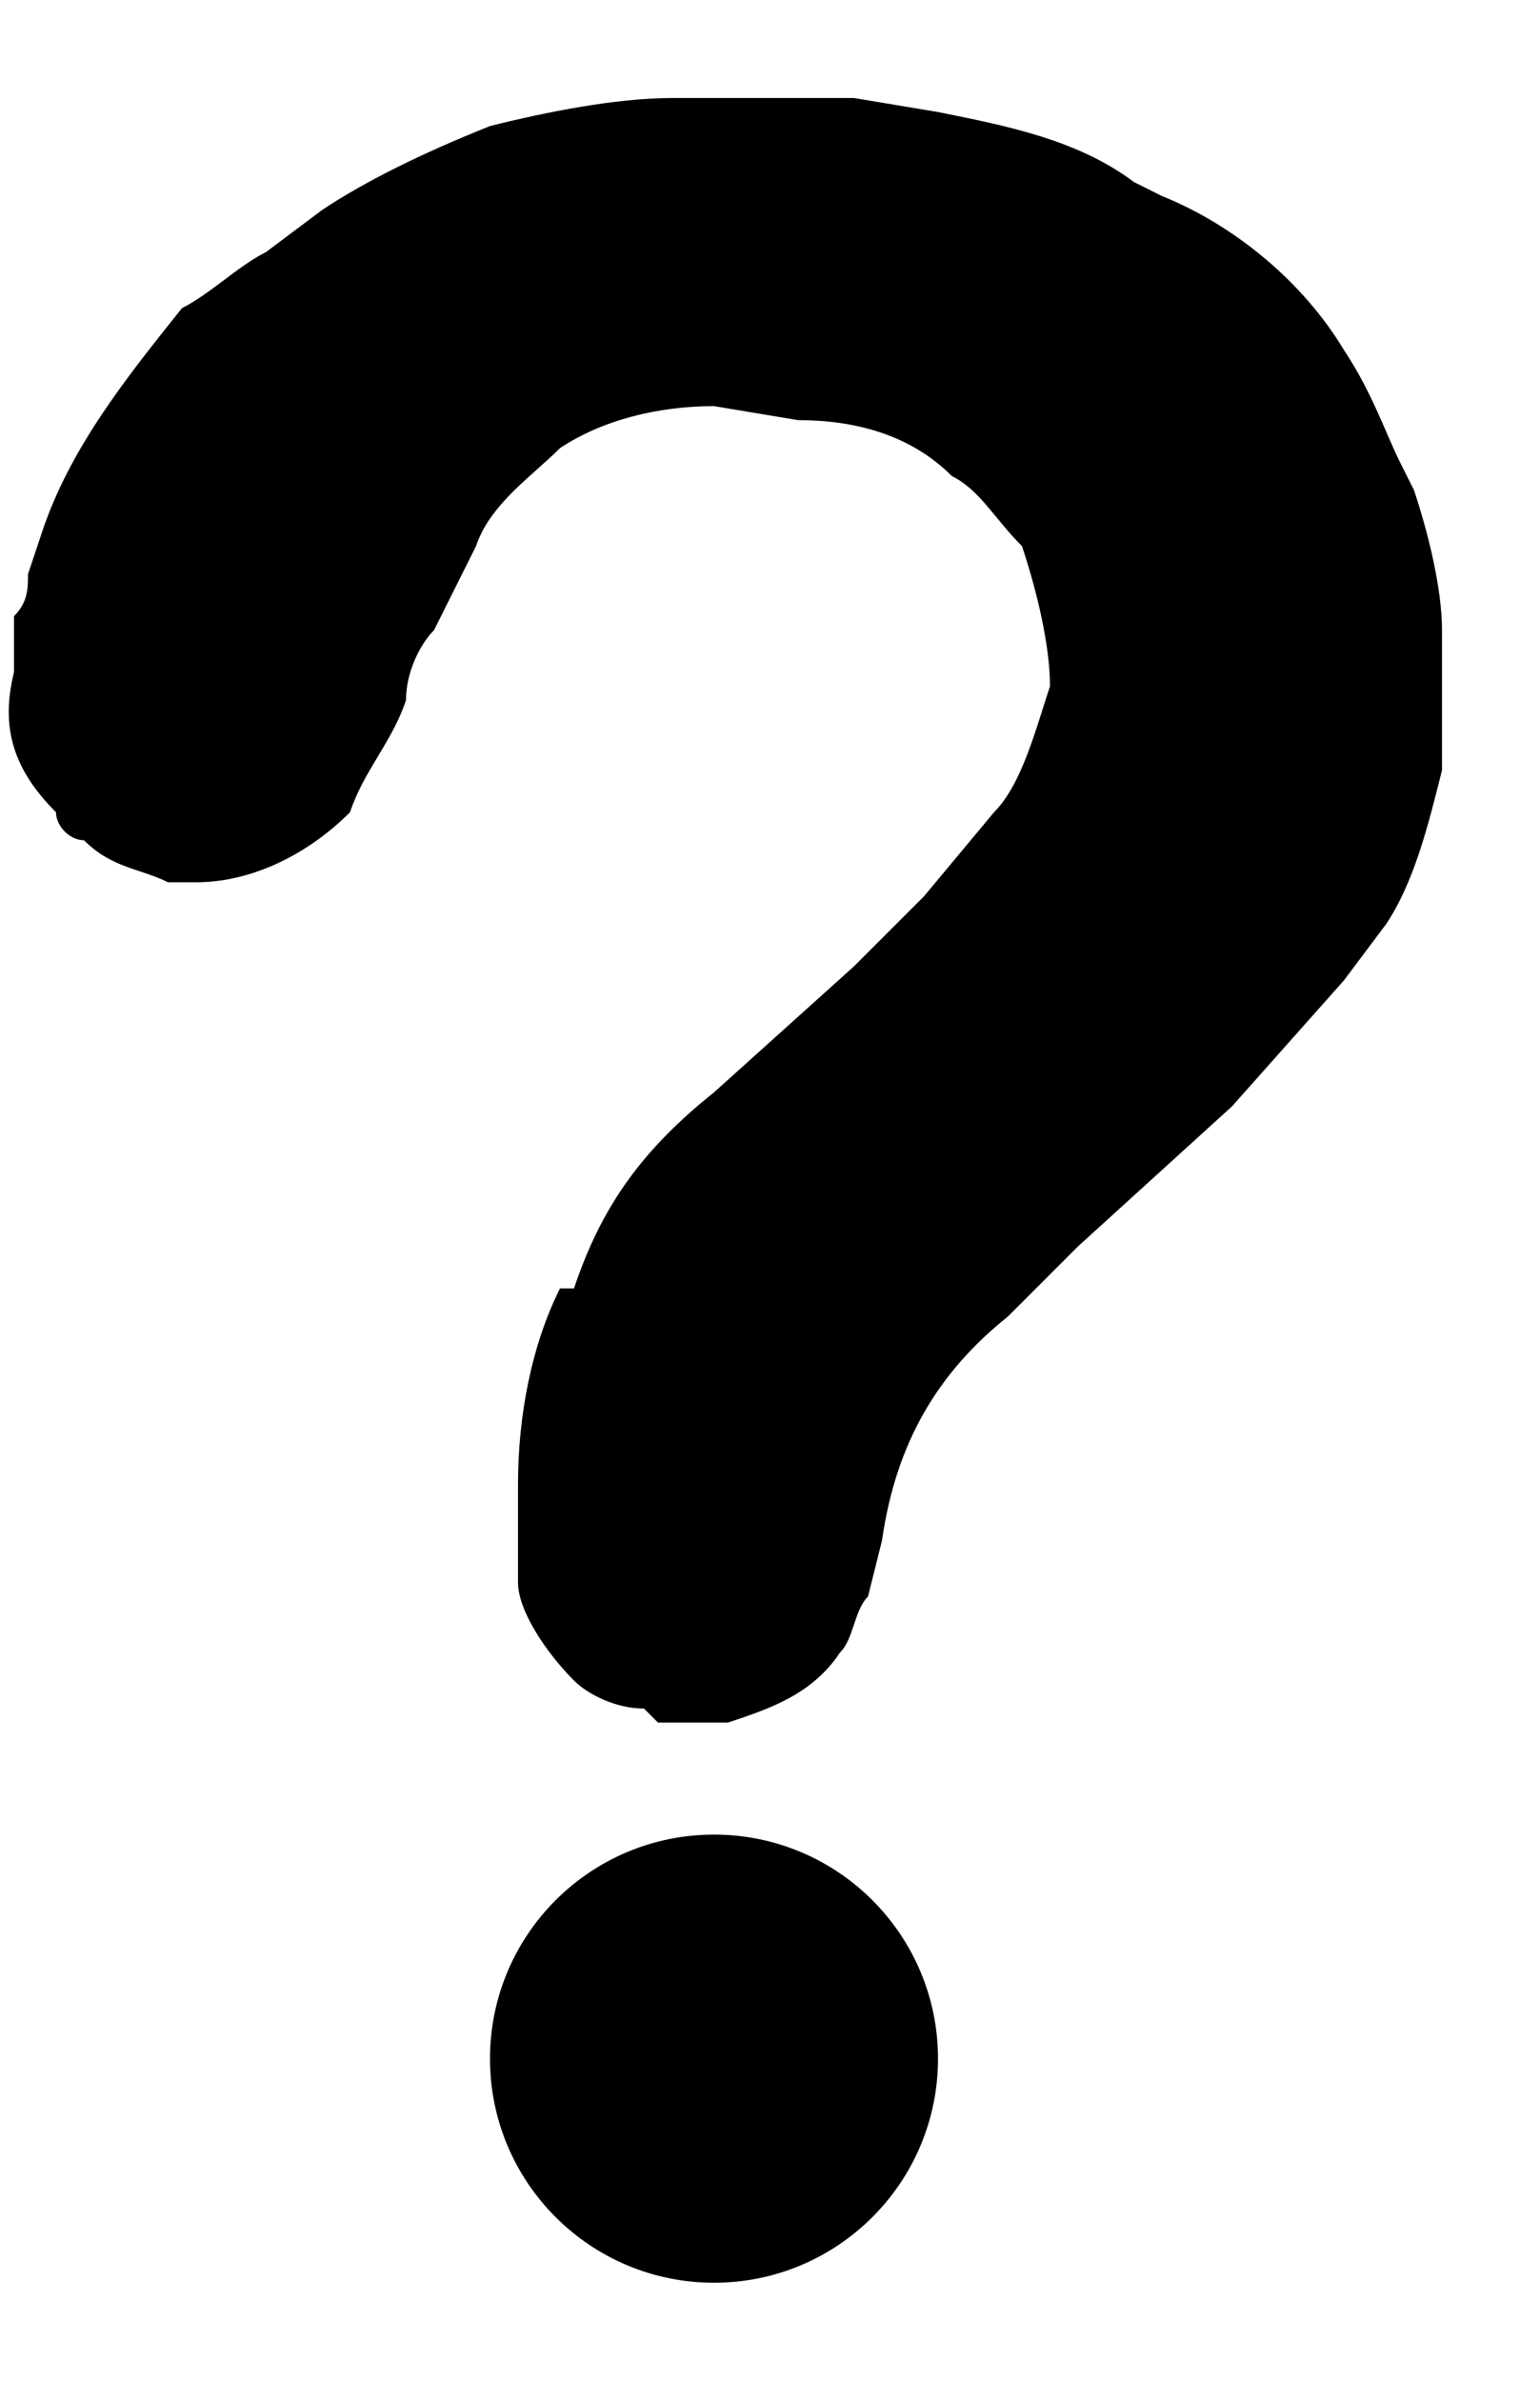 <svg width="11" height="17" viewBox="0 0 11 17" xmlns="http://www.w3.org/2000/svg" class="a"><style>.a{fill:none;}.b{fill:black;}</style><path d="M7.3 3.9C7.1 3.7 7 3.5 6.8 3.4L6.8 3.4C6.5 3.1 6.1 3 5.7 3L5.1 2.9C4.7 2.9 4.3 3 4 3.2V3.2C3.8 3.4 3.5 3.6 3.4 3.9L3.1 4.5C3 4.6 2.9 4.8 2.9 5L2.9 5C2.8 5.3 2.6 5.5 2.5 5.8V5.8 5.8C2.2 6.1 1.8 6.3 1.4 6.3L1.2 6.3C1 6.2 0.8 6.2 0.6 6V6C0.5 6 0.4 5.9 0.4 5.8V5.8C0.1 5.5 0 5.2 0.1 4.8L0.1 4.4C0.2 4.3 0.2 4.2 0.2 4.1L0.3 3.8C0.5 3.2 0.9 2.7 1.3 2.2V2.2C1.5 2.1 1.7 1.9 1.9 1.8L2.3 1.5C2.6 1.3 3 1.1 3.5 0.9V0.9C3.9 0.8 4.4 0.7 4.8 0.7H6.1L6.7 0.8C7.2 0.9 7.7 1 8.1 1.3L8.3 1.4C8.8 1.6 9.3 2 9.6 2.5V2.5C9.8 2.8 9.9 3.1 10 3.3L10.1 3.5C10.2 3.8 10.3 4.2 10.3 4.5V4.5C10.3 4.7 10.3 4.9 10.3 5.2L10.3 5.5V5.5C10.2 5.9 10.1 6.3 9.9 6.6L9.6 7 8.8 7.9 7.7 8.9 7.2 9.4C6.7 9.8 6.4 10.3 6.3 11L6.2 11.4C6.1 11.5 6.1 11.7 6 11.8V11.8C5.8 12.1 5.5 12.2 5.2 12.3L5.1 12.3C4.9 12.3 4.8 12.3 4.7 12.3L4.6 12.2C4.4 12.2 4.2 12.1 4.1 12V12C3.9 11.8 3.7 11.5 3.7 11.3L3.7 11.1C3.7 11 3.7 10.9 3.7 10.8L3.7 10.6C3.7 10.1 3.8 9.6 4 9.2L4.1 9.2C4.3 8.6 4.6 8.2 5.1 7.8L6.1 6.9C6.3 6.7 6.4 6.6 6.6 6.4L7.1 5.8C7.3 5.6 7.4 5.2 7.5 4.9V4.9C7.5 4.6 7.4 4.2 7.3 3.9V3.9Z" class="b"/><ellipse cx="5.1" cy="14.7" rx="1.6" ry="1.6" class="b"/></svg>
